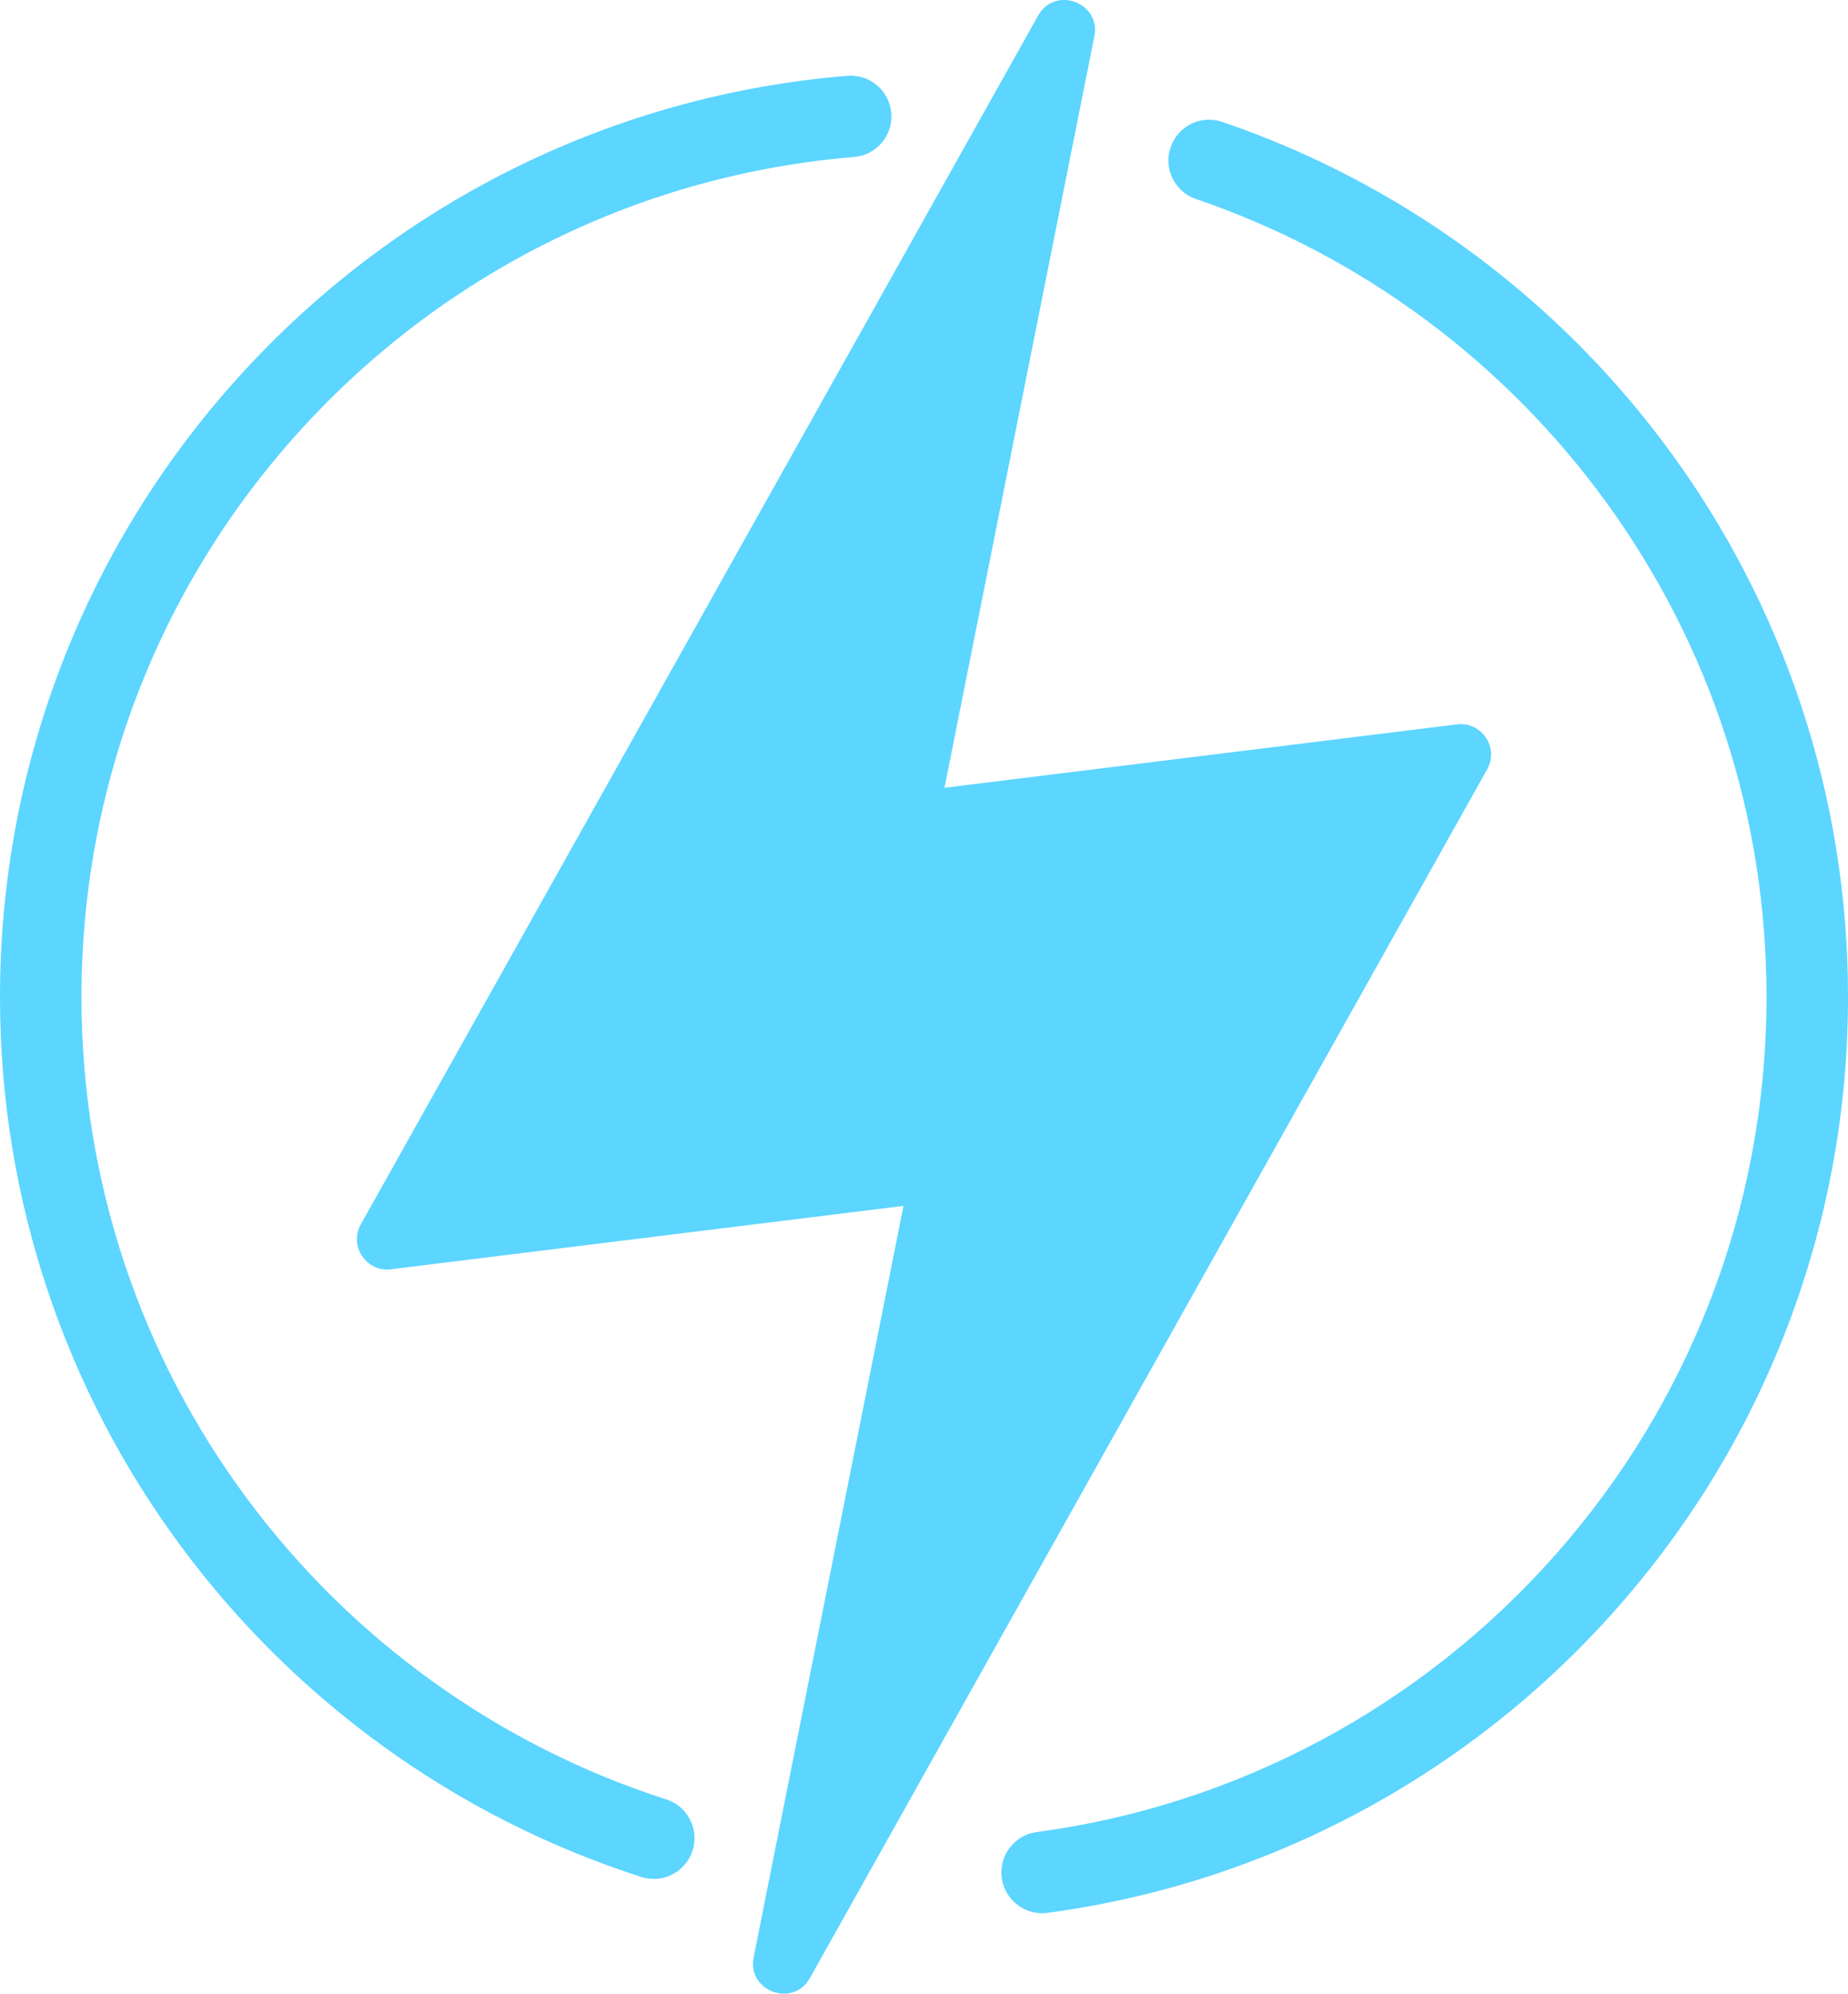 <?xml version="1.0" encoding="UTF-8"?>
<svg id="Layer_2" data-name="Layer 2" xmlns="http://www.w3.org/2000/svg" viewBox="0 0 881.5 950.8">
  <defs>
    <style>
      .cls-1 {
        fill: #5cd5ff;
      }
    </style>
  </defs>
  <g id="Objects">
    <g>
      <path class="cls-1" d="M311.87,896.08c-1.97,0-3.97-.3-5.94-.93-43.88-14.09-85.16-34.95-122.69-62.01-37.05-26.71-69.62-58.87-96.82-95.57-27.52-37.14-48.91-78.1-63.57-121.75C7.69,570.69,0,523.44,0,475.4c0-111.35,41.63-217.65,117.22-299.32C192.39,94.87,294.3,45.18,404.18,36.15c10.7-.88,20.08,7.08,20.96,17.77.88,10.7-7.08,20.08-17.77,20.96-100.17,8.23-193.08,53.55-261.63,127.6-68.92,74.46-106.88,171.39-106.88,272.92,0,43.83,7.01,86.91,20.82,128.05,13.36,39.78,32.86,77.12,57.95,110.98,24.81,33.48,54.53,62.81,88.32,87.18,34.21,24.67,71.84,43.69,111.83,56.53,10.22,3.28,15.84,14.22,12.56,24.44-2.65,8.24-10.28,13.5-18.5,13.5Z"/>
      <path class="cls-1" d="M497.07,912.42c-9.59,0-17.93-7.1-19.23-16.86-1.42-10.64,6.05-20.41,16.68-21.83,95.62-12.78,183.6-59.88,247.75-132.62,31.69-35.94,56.46-76.72,73.61-121.21,17.75-46.05,26.75-94.67,26.75-144.49,0-85.57-26.52-167.25-76.7-236.21-24.17-33.21-53.15-62.45-86.15-86.9-33.37-24.73-70.14-44.04-109.29-57.38-10.16-3.46-15.58-14.5-12.12-24.66,3.46-10.16,14.5-15.59,24.66-12.12,42.95,14.64,83.29,35.82,119.89,62.94,36.17,26.81,67.95,58.86,94.44,95.26,26.82,36.86,47.65,77.4,61.92,120.51,14.75,44.57,22.23,91.19,22.23,138.56,0,54.62-9.88,107.94-29.35,158.47-18.81,48.81-45.97,93.54-80.72,132.94-70.34,79.76-166.85,131.41-271.75,145.43-.87.12-1.74.17-2.6.17Z"/>
      <path class="cls-1" d="M359.5,933.43l71.47-358.33-244.44,30.23c-11.78,1.46-20.21-11.1-14.41-21.45L495.17,7.46c8.06-14.39,30.06-6.26,26.83,9.91l-71.48,358.33,244.44-30.23c11.78-1.46,20.21,11.1,14.41,21.45l-323.04,576.43c-8.06,14.39-30.06,6.26-26.83-9.91Z"/>
    </g>
  </g>
</svg>